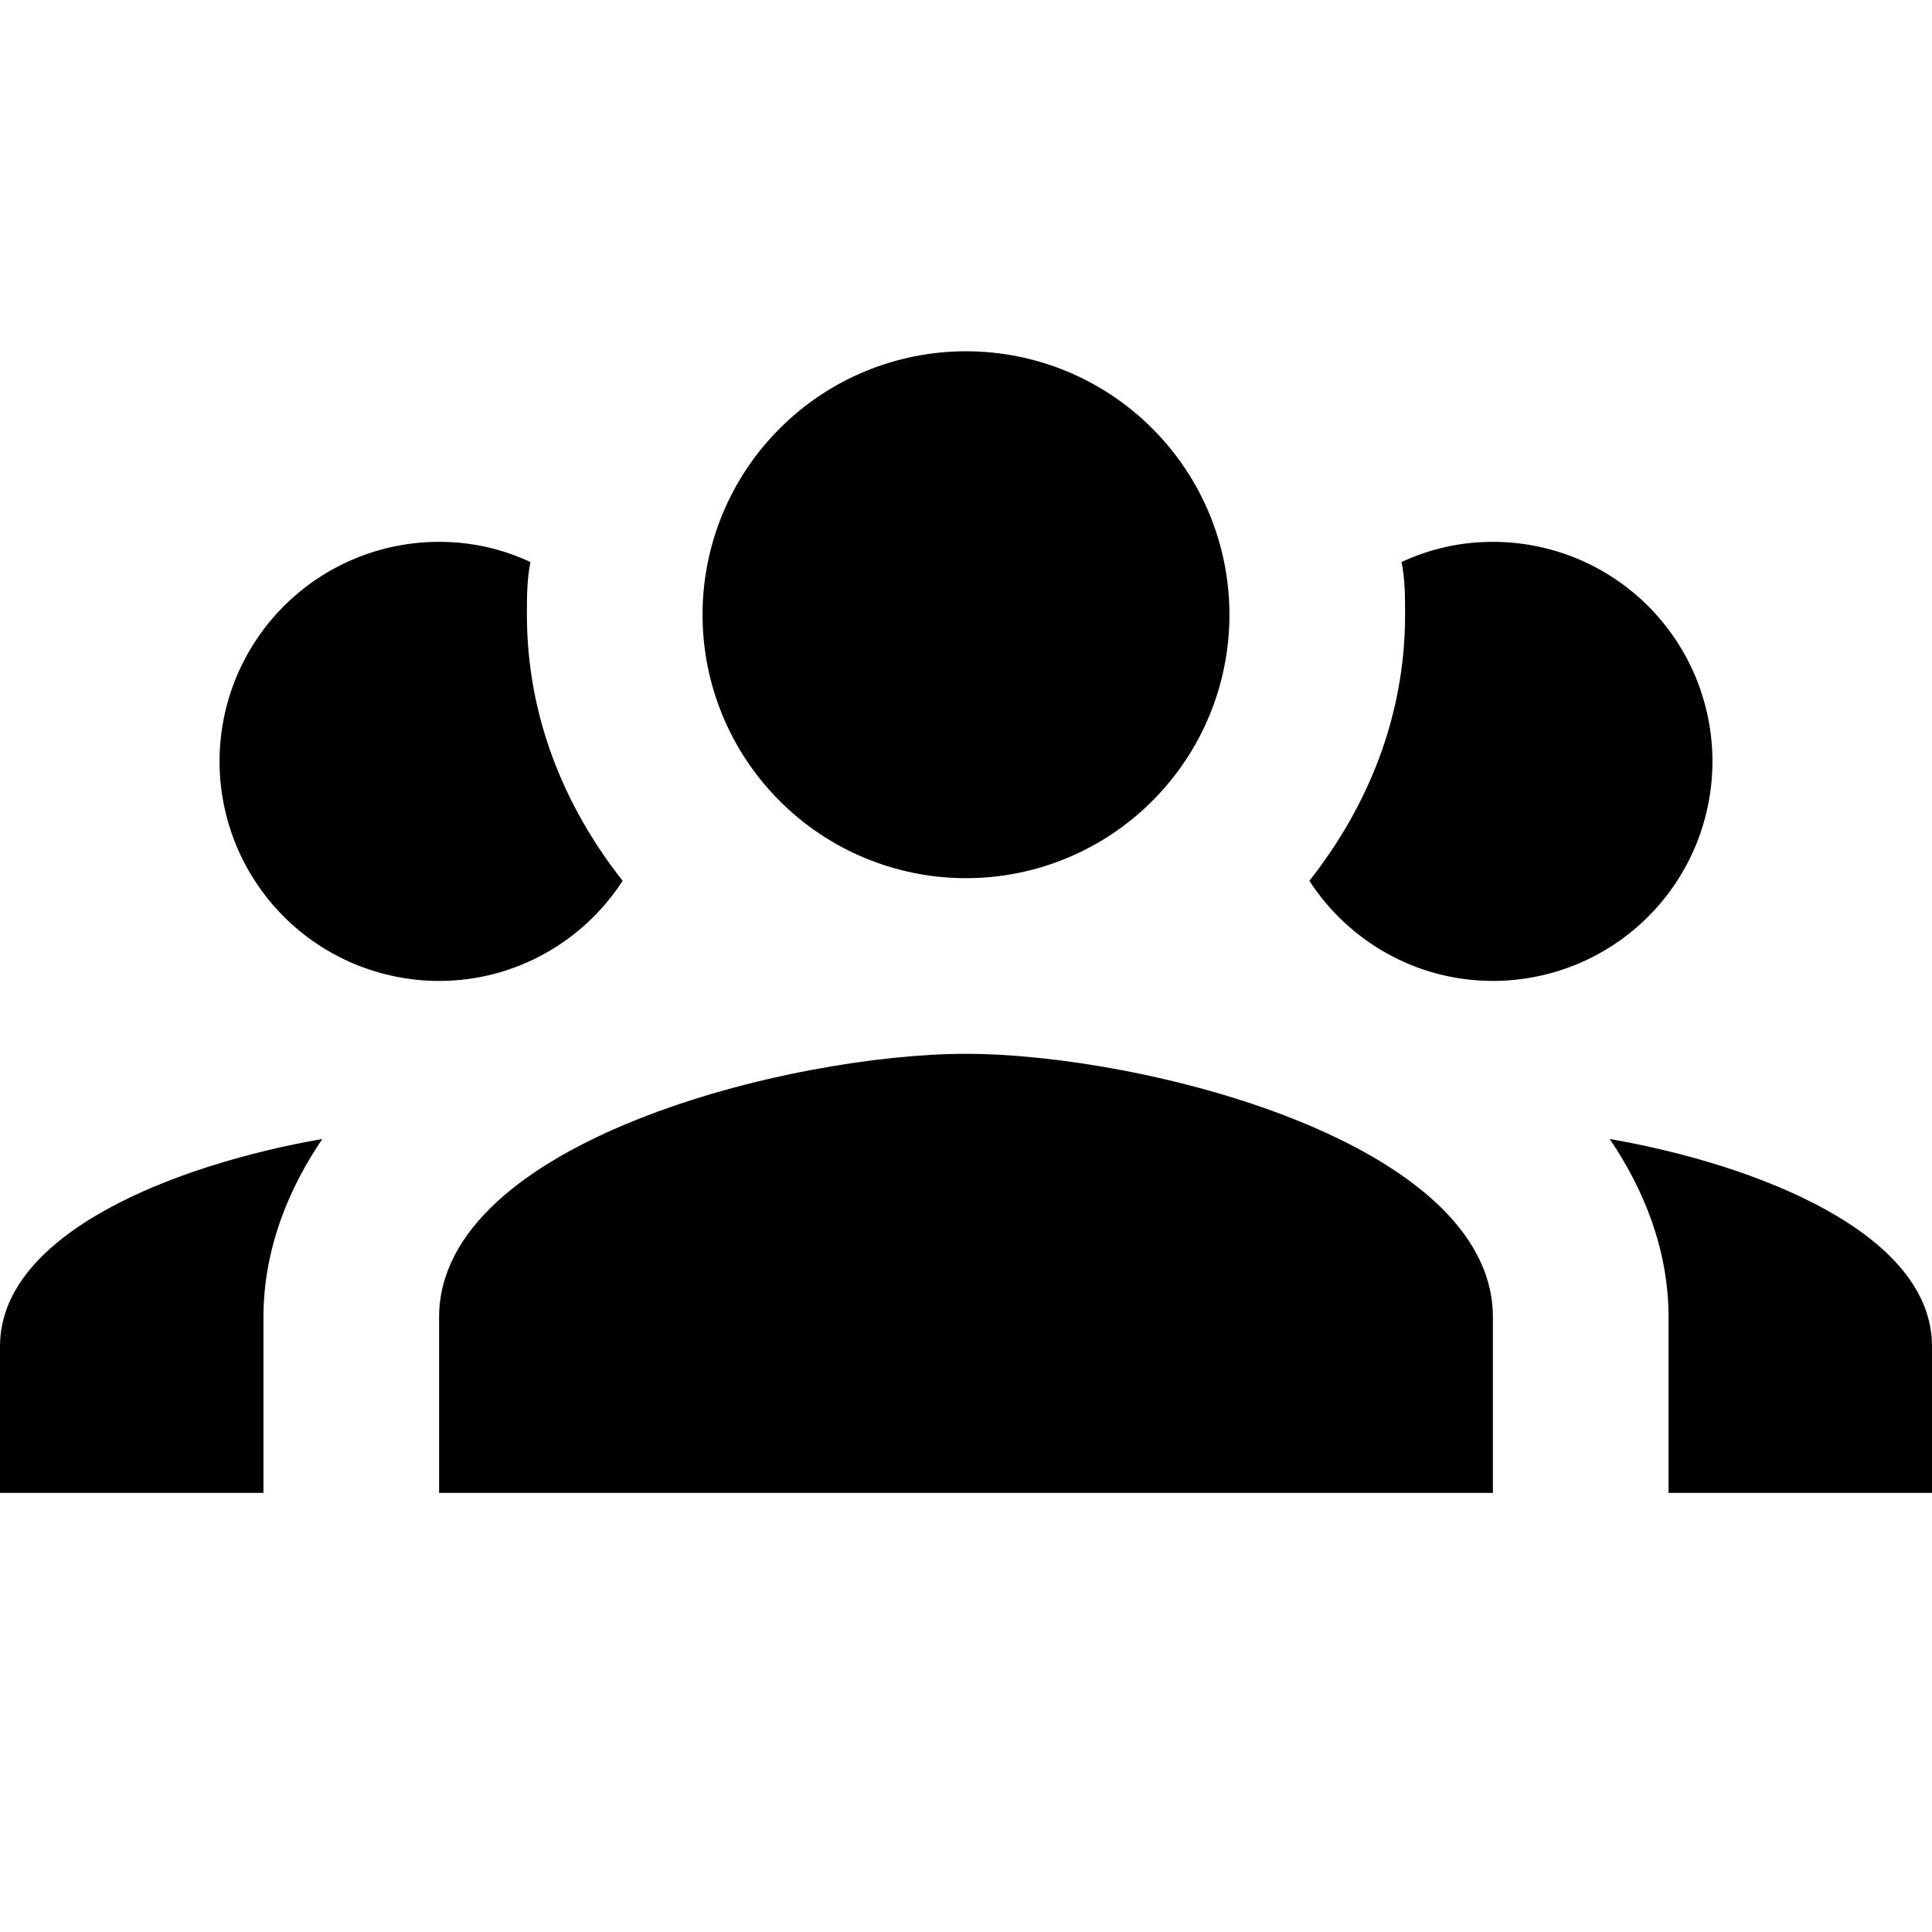 <svg width="22" height="22" viewBox="0 0 22 22" fill="none" xmlns="http://www.w3.org/2000/svg">
<path d="M11 4C10.204 4 9.441 4.316 8.879 4.879C8.316 5.441 8 6.204 8 7C8 7.796 8.316 8.559 8.879 9.121C9.441 9.684 10.204 10 11 10C11.796 10 12.559 9.684 13.121 9.121C13.684 8.559 14 7.796 14 7C14 6.204 13.684 5.441 13.121 4.879C12.559 4.316 11.796 4 11 4ZM5 6.17C4.337 6.17 3.701 6.433 3.232 6.902C2.763 7.371 2.5 8.007 2.5 8.67C2.5 8.998 2.565 9.323 2.69 9.627C2.816 9.93 3 10.206 3.232 10.438C3.464 10.67 3.74 10.854 4.043 10.98C4.347 11.105 4.672 11.17 5 11.17C5.88 11.17 6.65 10.71 7.09 10.03C6.42 9.18 6 8.15 6 7C6 6.8 6 6.6 6.04 6.4C5.72 6.25 5.37 6.17 5 6.17ZM17 6.17C16.63 6.17 16.28 6.25 15.96 6.4C16 6.6 16 6.8 16 7C16 8.15 15.58 9.18 14.91 10.03C15.35 10.71 16.12 11.17 17 11.17C17.328 11.17 17.653 11.105 17.957 10.98C18.26 10.854 18.536 10.67 18.768 10.438C19 10.206 19.184 9.93 19.31 9.627C19.435 9.323 19.5 8.998 19.5 8.67C19.5 8.342 19.435 8.017 19.31 7.713C19.184 7.41 19 7.134 18.768 6.902C18.536 6.67 18.26 6.486 17.957 6.36C17.653 6.235 17.328 6.17 17 6.17ZM11 12C9 12 5 13 5 15V17H17V15C17 13 13 12 11 12ZM3.67 12.97C2 13.26 0 14.04 0 15.33V17H3V15C3 14.22 3.29 13.53 3.67 12.97ZM18.33 12.97C18.71 13.53 19 14.22 19 15V17H22V15.33C22 14.04 20 13.26 18.33 12.97Z" fill="black"/>
</svg>
